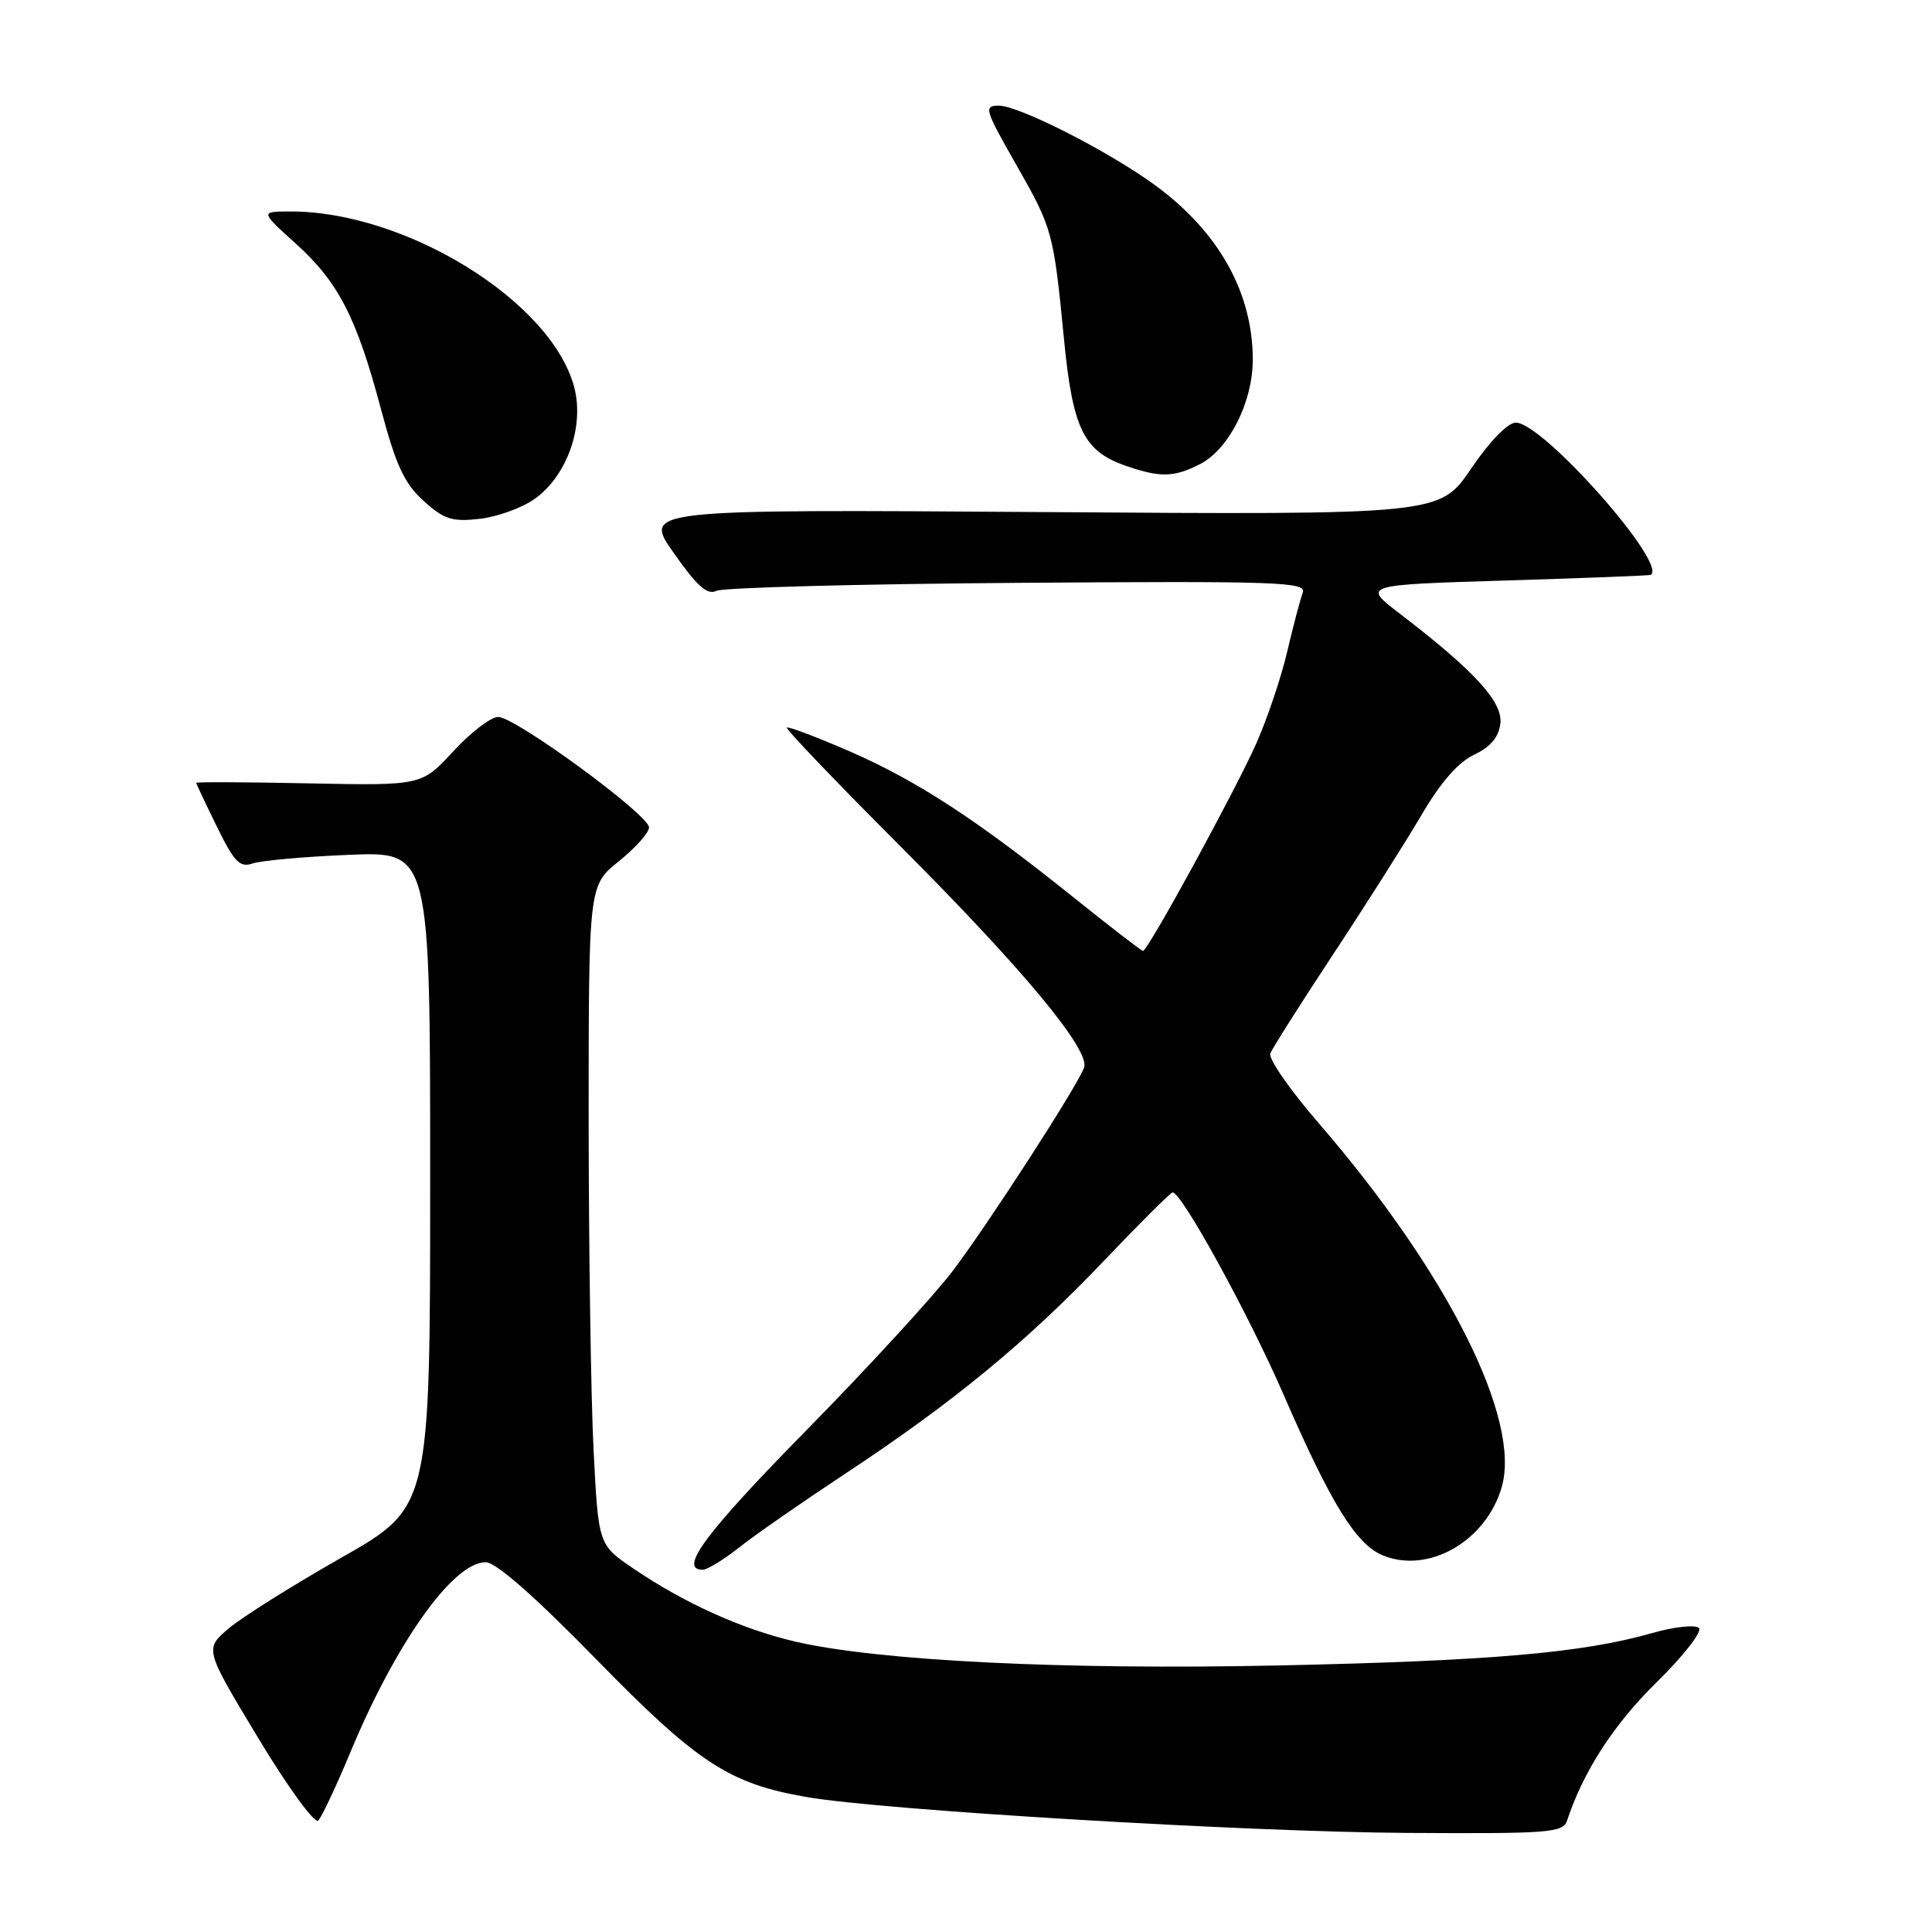 <?xml version="1.0" encoding="UTF-8" standalone="no"?>
<!DOCTYPE svg PUBLIC "-//W3C//DTD SVG 1.1//EN" "http://www.w3.org/Graphics/SVG/1.1/DTD/svg11.dtd" >
<svg xmlns="http://www.w3.org/2000/svg" xmlns:xlink="http://www.w3.org/1999/xlink" version="1.1" viewBox="0 0 256 256">
 <g >
 <path fill="currentColor"
d=" M 207.64 241.25 C 209.79 234.73 213.81 228.51 219.48 222.94 C 223.06 219.43 225.59 216.19 225.12 215.72 C 224.65 215.25 221.85 215.55 218.88 216.40 C 209.69 219.02 197.49 220.08 169.50 220.68 C 140.90 221.29 116.26 220.07 105.29 217.50 C 98.23 215.84 90.63 212.40 83.90 207.82 C 79.29 204.69 79.29 204.69 78.65 192.09 C 78.30 185.17 78.01 165.51 78.00 148.42 C 78.00 117.33 78.00 117.33 82.00 114.12 C 84.20 112.35 86.00 110.33 86.00 109.64 C 86.00 107.97 68.28 95.00 66.01 95.00 C 65.04 95.00 62.37 97.05 60.06 99.55 C 55.87 104.10 55.87 104.10 40.93 103.80 C 32.72 103.63 26.00 103.60 26.00 103.73 C 26.00 103.85 27.23 106.47 28.74 109.53 C 31.05 114.25 31.78 115.00 33.49 114.41 C 34.59 114.03 40.34 113.51 46.25 113.27 C 57.00 112.82 57.00 112.82 57.00 156.26 C 57.00 199.71 57.00 199.71 45.25 206.39 C 38.79 210.06 32.06 214.29 30.30 215.78 C 27.10 218.50 27.10 218.50 34.21 230.29 C 38.12 236.79 41.70 241.70 42.17 241.23 C 42.63 240.77 44.53 236.73 46.39 232.27 C 52.46 217.66 60.04 207.00 64.35 207.00 C 65.70 207.00 70.85 211.52 78.97 219.83 C 92.43 233.61 96.60 236.34 106.90 238.12 C 116.95 239.86 165.02 242.73 186.28 242.87 C 205.26 242.99 207.11 242.85 207.64 241.25 Z  M 97.95 205.04 C 100.00 203.41 106.37 198.99 112.09 195.21 C 126.30 185.83 136.10 177.76 146.30 167.04 C 151.03 162.07 155.12 158.00 155.38 158.00 C 156.59 158.00 165.45 174.15 170.05 184.73 C 176.35 199.23 179.67 204.62 183.22 206.09 C 189.28 208.60 196.94 204.20 198.99 197.03 C 201.58 188.02 191.78 168.56 174.74 148.83 C 170.94 144.45 168.06 140.29 168.32 139.60 C 168.59 138.90 172.35 132.97 176.67 126.42 C 181.00 119.86 186.25 111.58 188.35 108.00 C 190.87 103.69 193.22 101.00 195.33 100.00 C 197.52 98.96 198.59 97.69 198.81 95.86 C 199.14 93.00 195.34 88.86 185.50 81.33 C 180.50 77.50 180.50 77.50 199.50 76.92 C 209.95 76.60 218.61 76.27 218.75 76.17 C 220.96 74.65 204.42 56.00 200.86 56.00 C 199.79 56.00 197.40 58.46 194.92 62.11 C 190.77 68.22 190.77 68.22 137.99 67.85 C 85.21 67.49 85.21 67.49 89.28 73.28 C 92.37 77.68 93.73 78.89 94.92 78.29 C 95.79 77.86 113.76 77.38 134.87 77.23 C 169.55 76.98 173.17 77.11 172.62 78.54 C 172.29 79.41 171.37 82.91 170.57 86.31 C 169.78 89.72 167.93 95.20 166.47 98.50 C 163.68 104.78 152.10 126.00 151.45 126.00 C 151.25 126.00 147.13 122.82 142.29 118.94 C 129.40 108.59 121.48 103.43 112.54 99.54 C 108.16 97.64 104.43 96.23 104.26 96.41 C 104.08 96.59 110.84 103.66 119.29 112.12 C 135.66 128.51 144.52 139.20 143.64 141.49 C 142.63 144.12 130.84 162.35 126.22 168.43 C 123.68 171.77 114.95 181.28 106.80 189.57 C 93.46 203.15 89.85 208.00 93.11 208.00 C 93.71 208.00 95.89 206.67 97.95 205.04 Z  M 70.83 66.12 C 75.16 63.04 77.47 56.47 76.07 51.24 C 73.00 39.85 53.65 27.94 38.36 28.02 C 34.50 28.04 34.50 28.04 39.18 32.27 C 44.85 37.38 47.26 42.08 50.49 54.25 C 52.47 61.67 53.58 64.07 56.12 66.36 C 58.83 68.82 59.90 69.16 63.55 68.75 C 65.90 68.48 69.17 67.30 70.83 66.12 Z  M 159.04 61.48 C 162.85 59.51 166.00 53.26 166.00 47.67 C 166.00 38.79 161.51 30.75 153.12 24.59 C 147.01 20.10 135.06 14.01 132.35 14.00 C 130.34 14.00 130.48 14.50 134.55 21.64 C 139.49 30.30 139.59 30.67 140.99 45.00 C 142.14 56.79 143.58 59.76 149.09 61.69 C 153.70 63.31 155.58 63.27 159.04 61.48 Z "/>
</g>
</svg>
